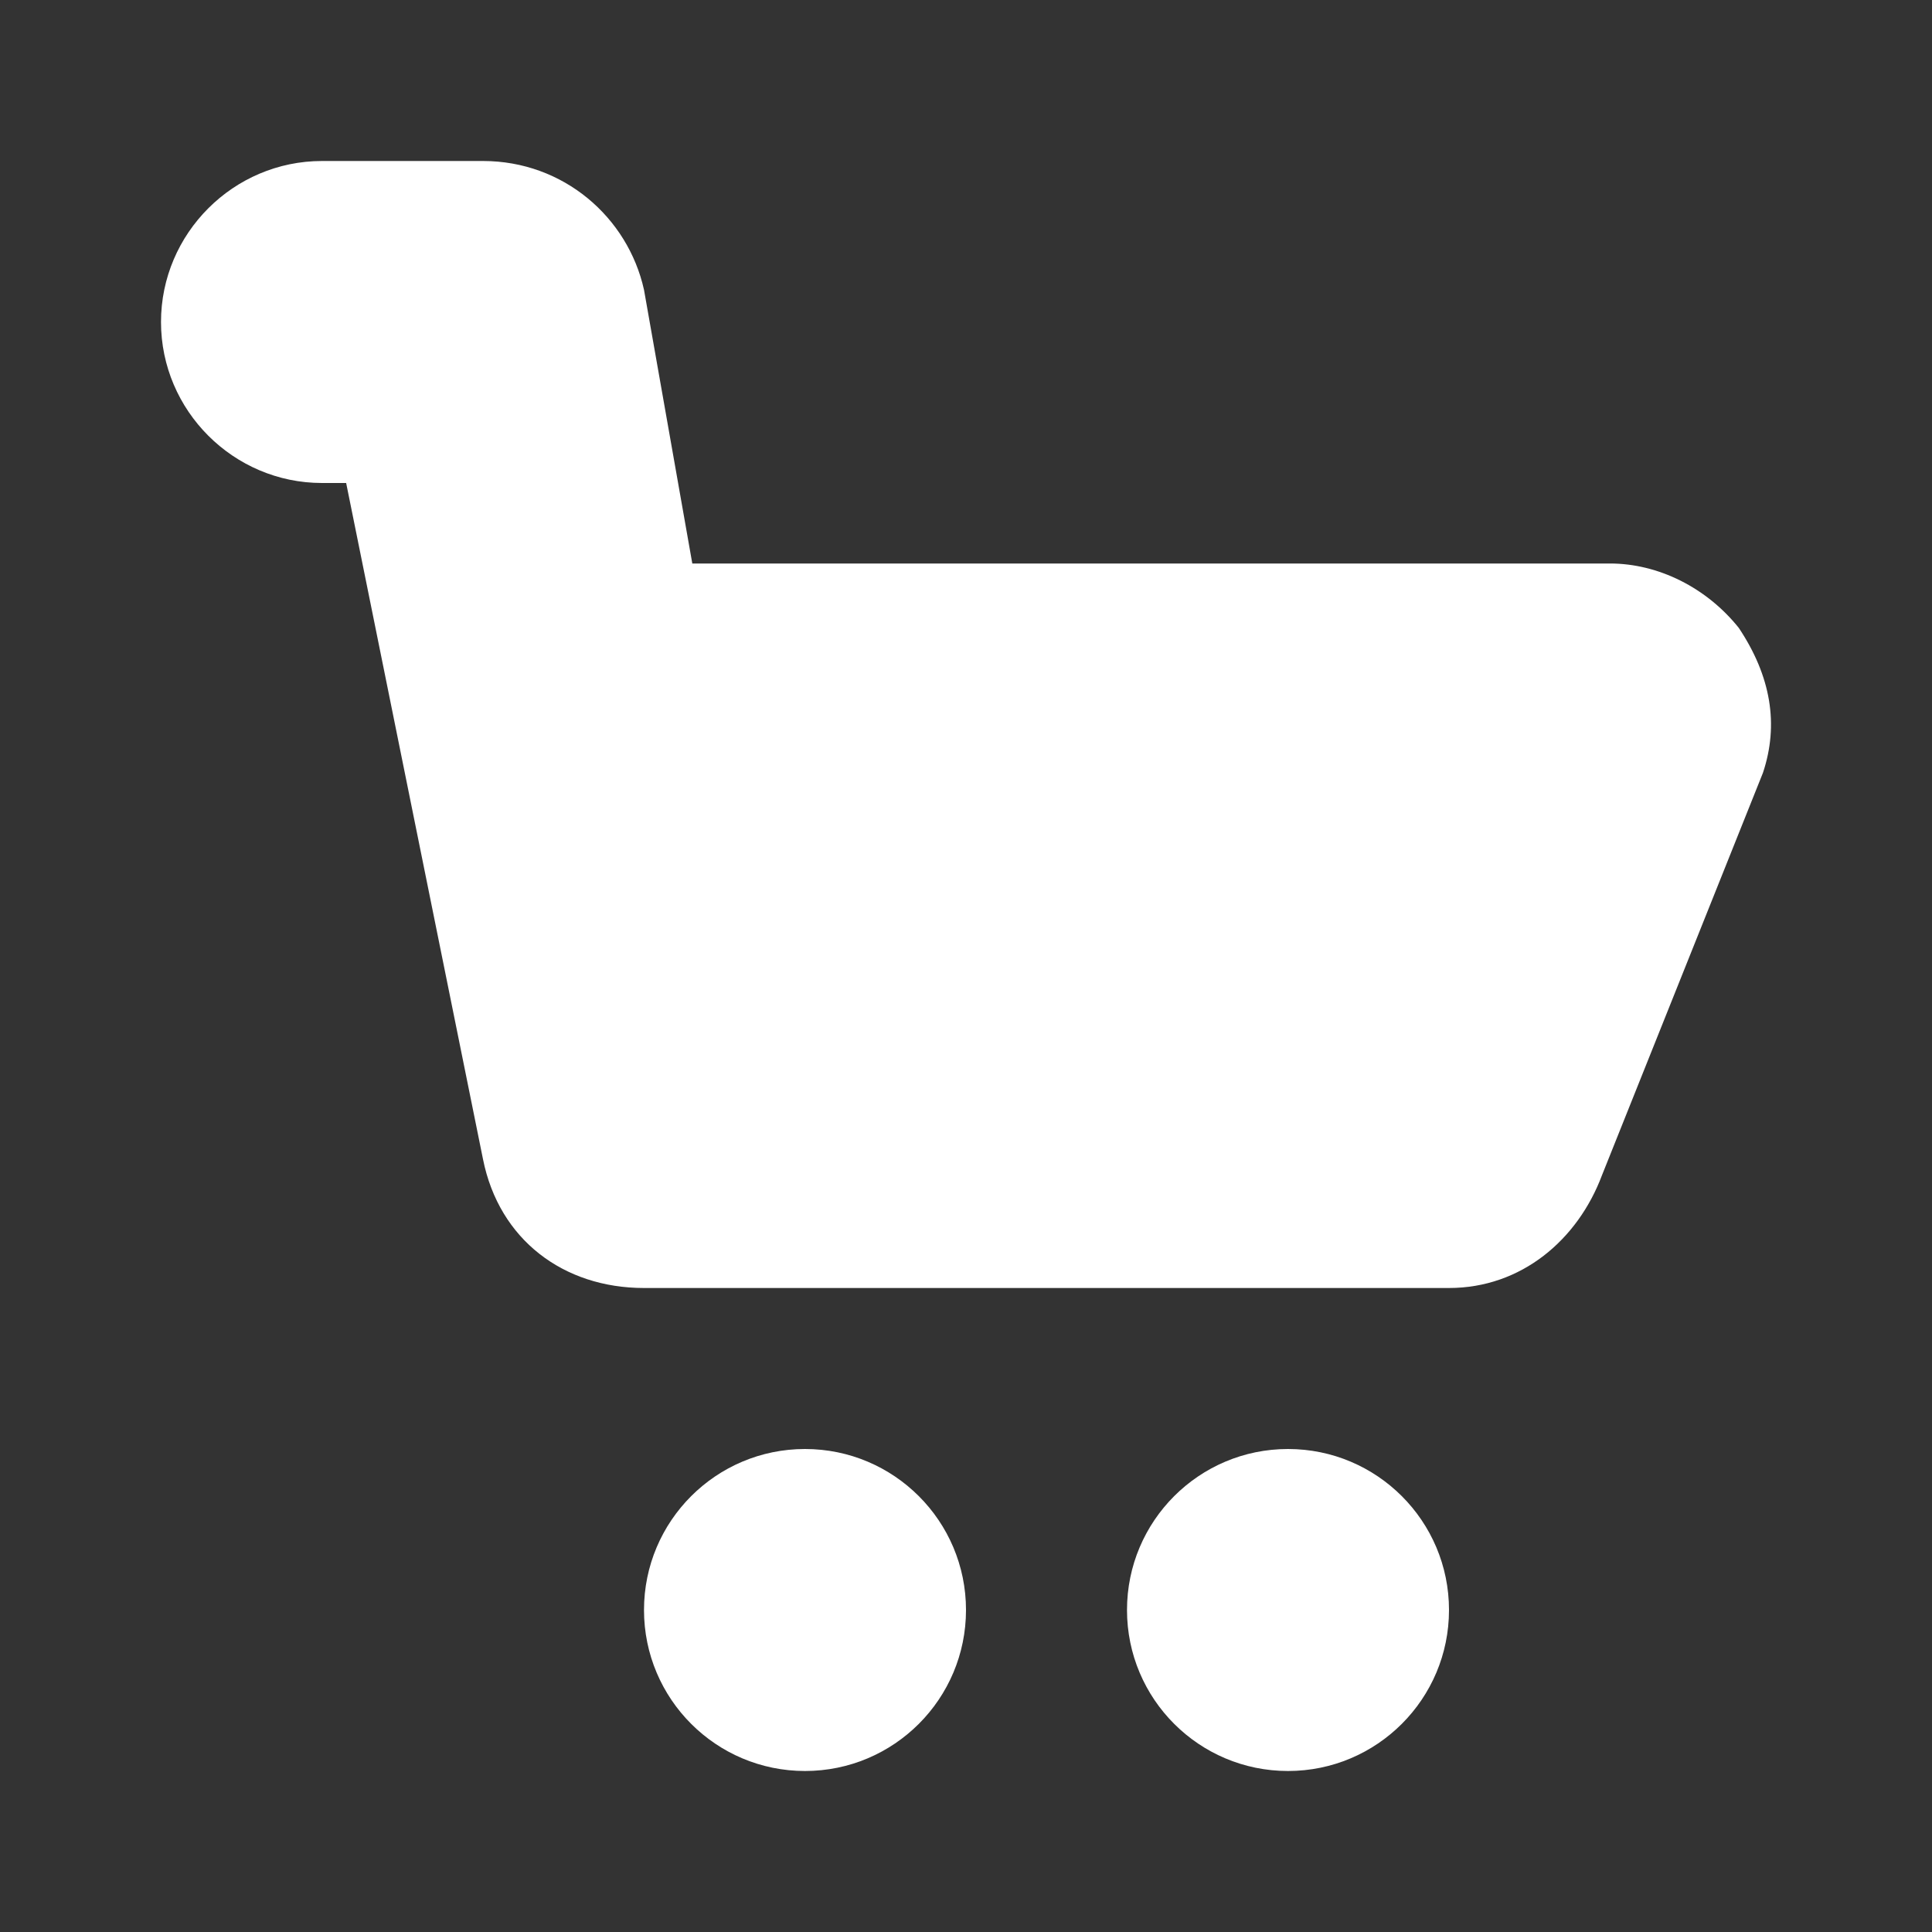 <svg viewBox="0 0 24 24" xml:space="preserve" xmlns="http://www.w3.org/2000/svg" enable-background="new 0 0 24 24"><rect x="0" y="0" width="24" height="24" fill="#333333" stroke="none"/><circle cx="10" cy="20" r="2" fill="#ffffff" class="fill-000000"></circle><circle cx="16" cy="20" r="2" fill="#ffffff" class="fill-000000"></circle><path d="M21.6 7.8c-.4-.5-1-.8-1.6-.8H8.6L8 3.6C7.8 2.7 7 2 6 2H4c-1.1 0-2 .9-2 2s.9 2 2 2h.3L6 14.4c.2 1 1 1.6 2 1.6h10c.9 0 1.6-.6 1.9-1.4l2-5c.2-.6.1-1.2-.3-1.8z" fill="#ffffff" class="fill-000000"></path></svg>